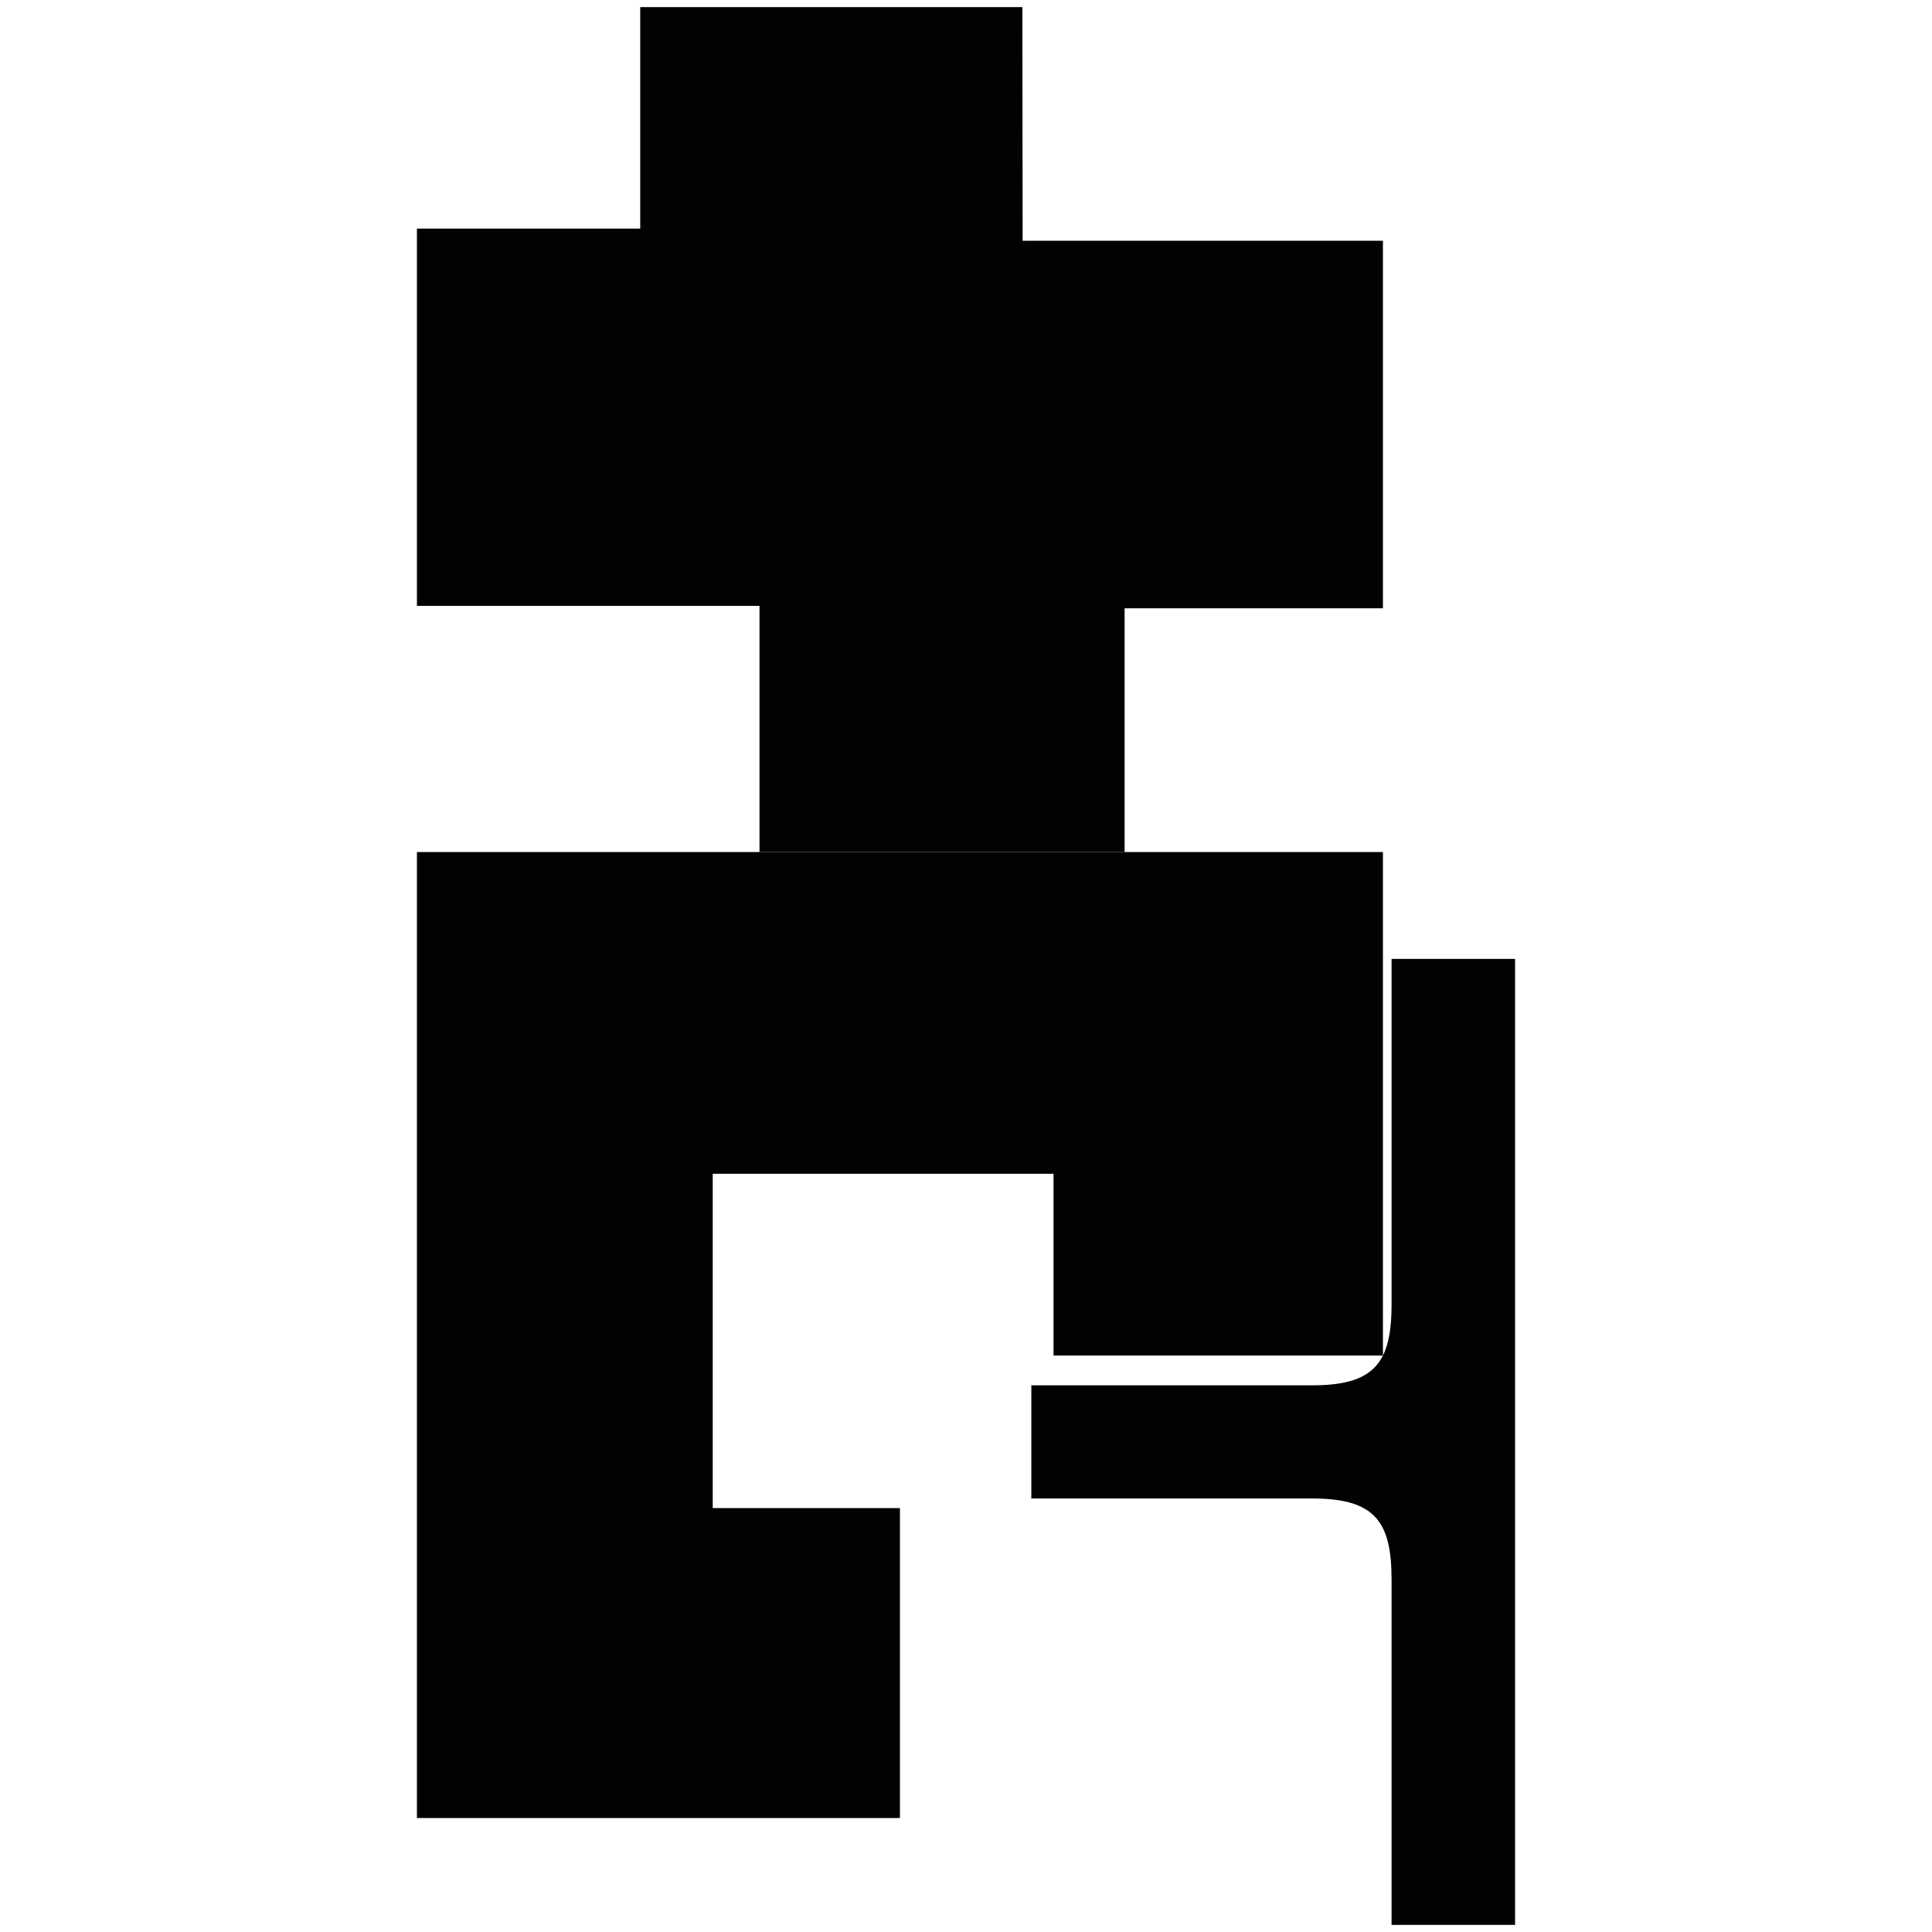 <?xml version="1.0" encoding="utf-8"?>
<!-- Generator: Adobe Illustrator 16.0.0, SVG Export Plug-In . SVG Version: 6.00 Build 0)  -->
<!DOCTYPE svg PUBLIC "-//W3C//DTD SVG 1.1//EN" "http://www.w3.org/Graphics/SVG/1.1/DTD/svg11.dtd">
<svg version="1.1" id="Calque_1" xmlns="http://www.w3.org/2000/svg" xmlns:xlink="http://www.w3.org/1999/xlink" x="0px" y="0px"
	 width="1190.551px" height="1190.551px" viewBox="0 0 1190.551 1190.551" enable-background="new 0 0 1190.551 1190.551"
	 xml:space="preserve">
<g>
	<polygon fill="#010202" points="468.019,525.046 693.008,525.046 693.008,374.849 852.203,374.849 852.203,148.36 630.174,148.36 
		630.012,4.369 394.523,4.369 394.523,140.862 256.925,140.862 256.925,373.349 468.019,373.349 	"/>
	<path fill="#010202" d="M857.524,590.904c0,0,0,159.585,0,212.776c0,13.501-1.463,23.907-5.32,31.643V525.047H256.925v595.277
		h297.639v-191h-115.36v-206h210v112h203c-6.43,12.89-19.514,18.356-43.576,18.356H635.535v32.312v5.099v32.312h173.092v0.002
		c38.5,0,48.896,14,48.896,50c0,53.191,0,212.775,0,212.775h76.104V891.093v-5.099v-295.09H857.524L857.524,590.904z"/>
</g>
</svg>
